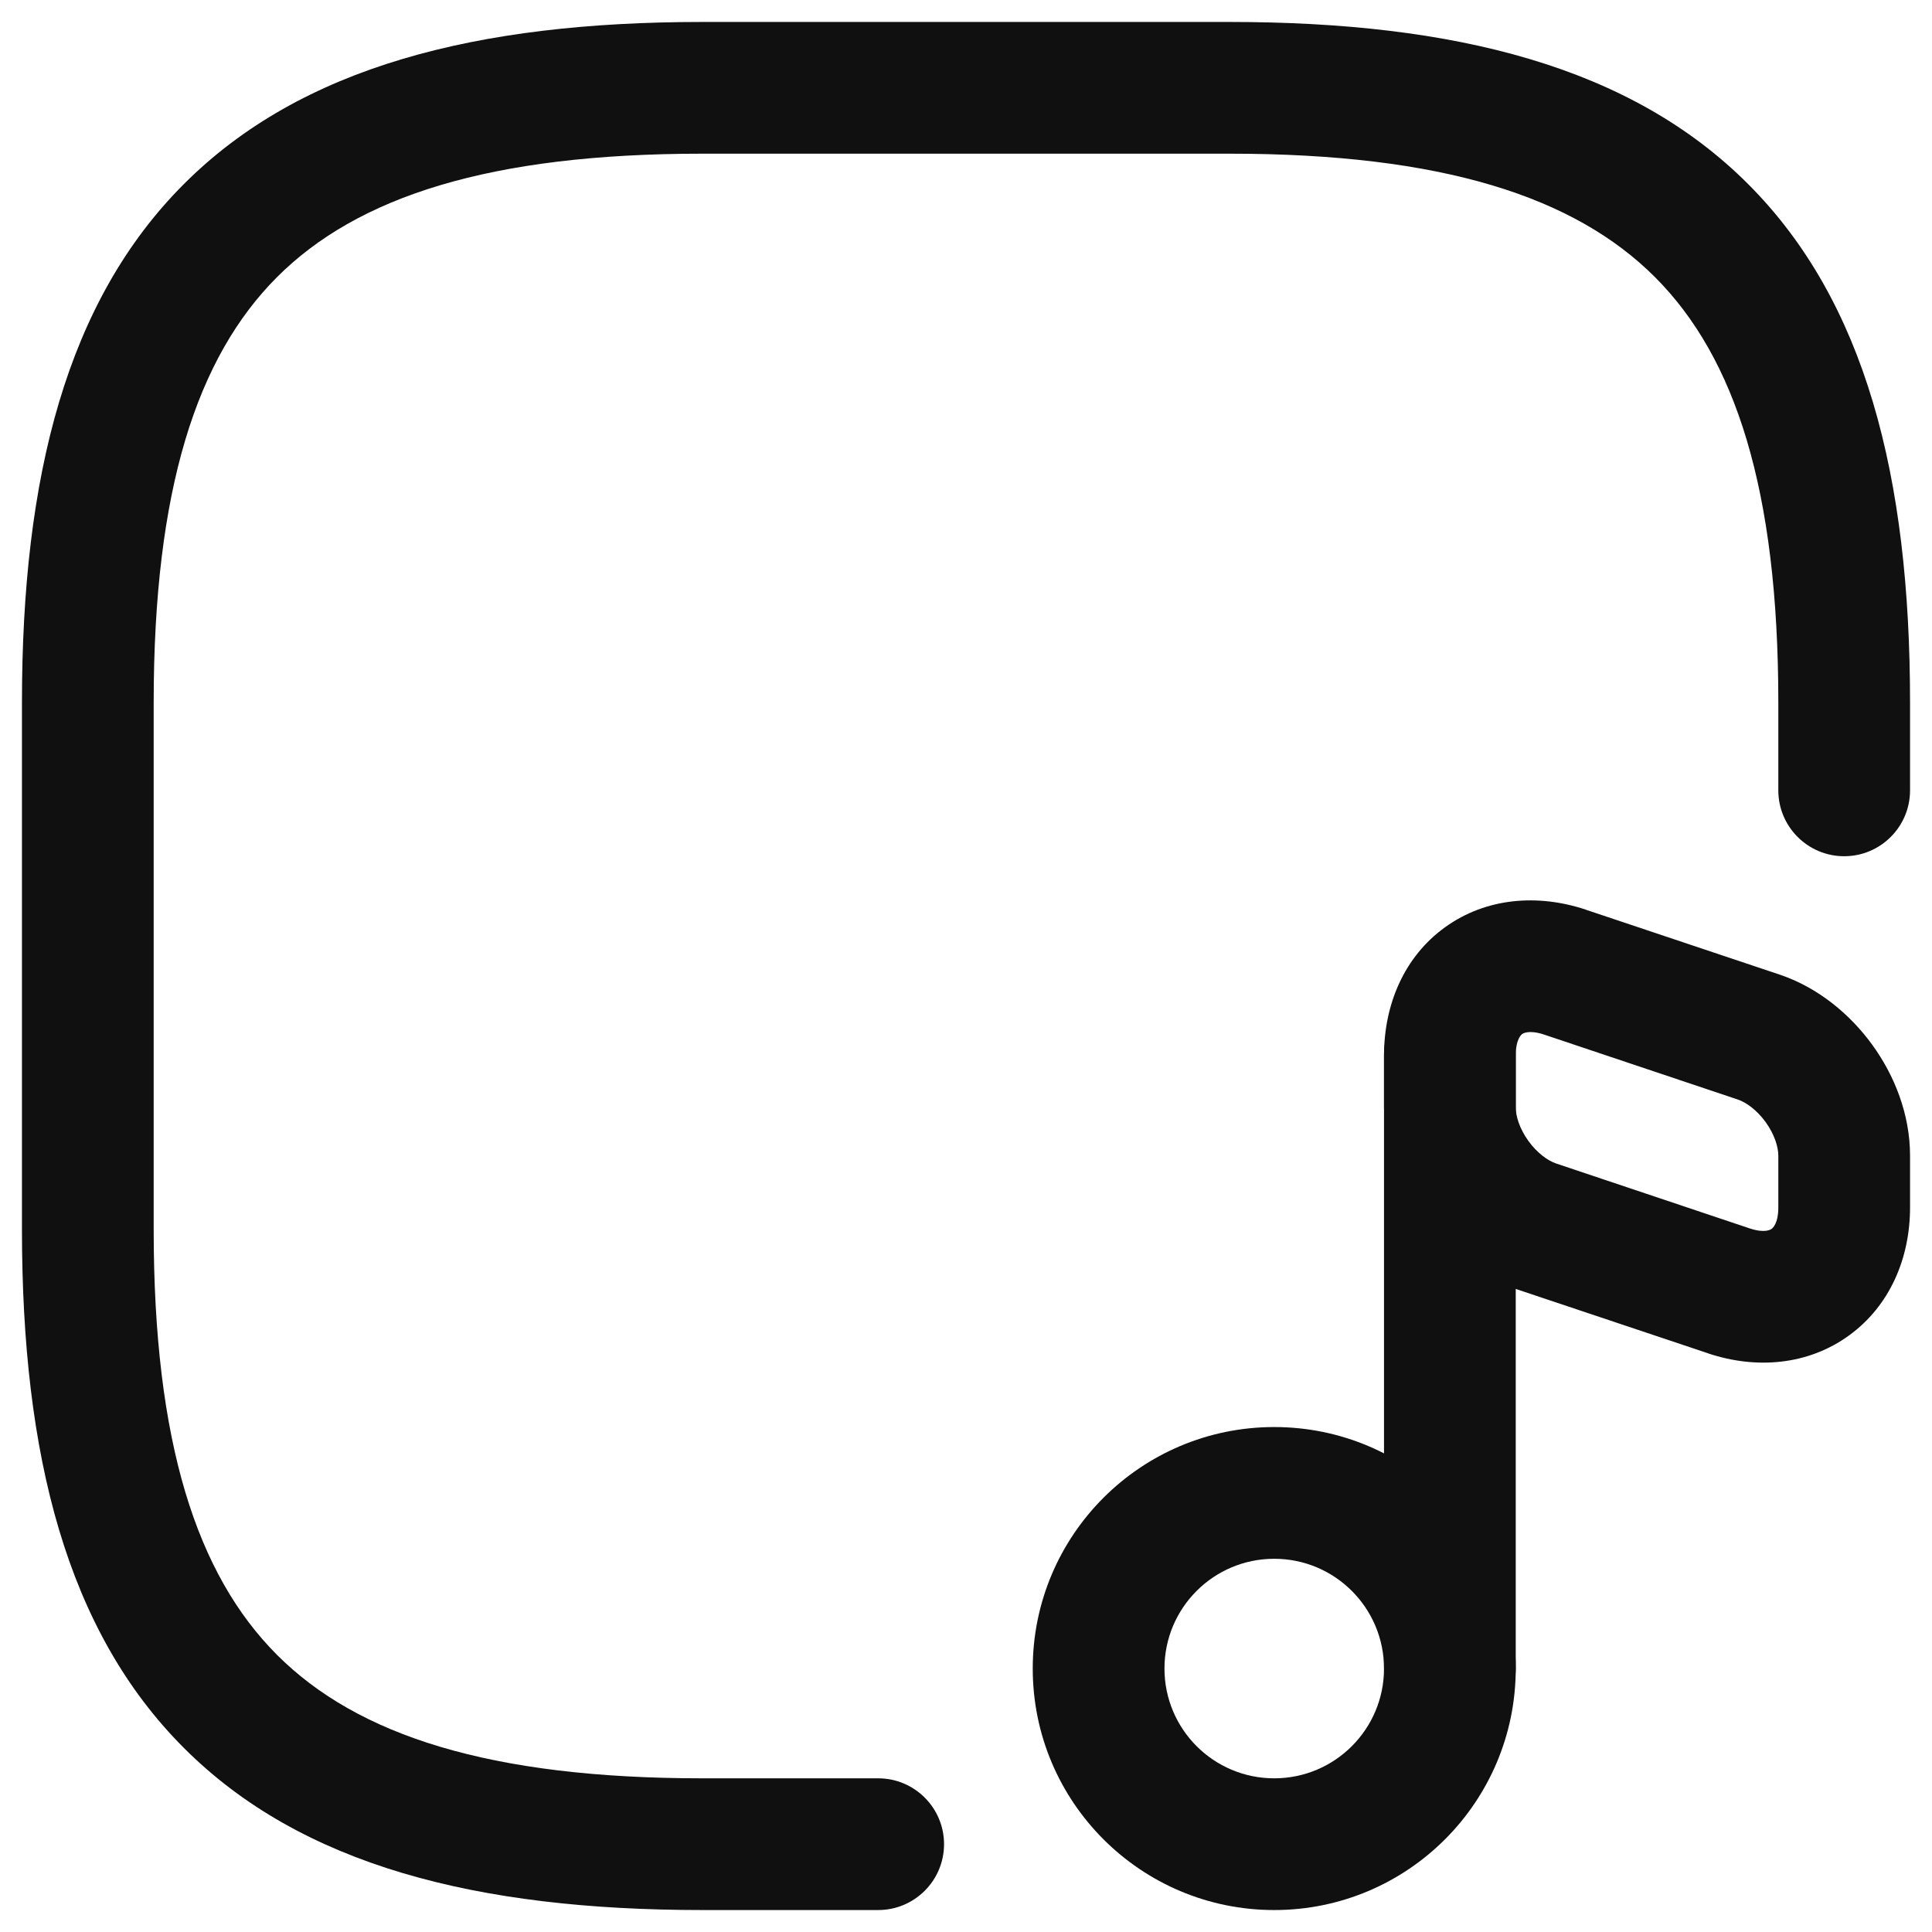 <svg width="22" height="22" viewBox="0 0 22 22" fill="none" xmlns="http://www.w3.org/2000/svg">
<path fill-rule="evenodd" clip-rule="evenodd" d="M2.095 2.095C3.429 0.76 5.426 0.25 8 0.25H14C16.574 0.25 18.571 0.76 19.905 2.095C21.24 3.429 21.75 5.426 21.75 8V9C21.75 9.414 21.414 9.75 21 9.75C20.586 9.75 20.25 9.414 20.25 9V8C20.25 5.574 19.76 4.071 18.845 3.155C17.929 2.24 16.426 1.75 14 1.75H8C5.574 1.75 4.071 2.24 3.155 3.155C2.24 4.071 1.75 5.574 1.75 8V14C1.75 16.426 2.24 17.929 3.155 18.845C4.071 19.76 5.574 20.25 8 20.25H10C10.414 20.25 10.75 20.586 10.75 21C10.75 21.414 10.414 21.75 10 21.75H8C5.426 21.75 3.429 21.24 2.095 19.905C0.76 18.571 0.25 16.574 0.25 14V8C0.25 5.426 0.76 3.429 2.095 2.095Z" fill="#101010"/>
<path fill-rule="evenodd" clip-rule="evenodd" d="M14.51 17.75C13.819 17.75 13.26 18.31 13.26 19C13.26 19.69 13.819 20.25 14.51 20.25C15.2 20.25 15.76 19.69 15.76 19C15.76 18.31 15.2 17.75 14.51 17.75ZM11.76 19C11.76 17.481 12.991 16.25 14.51 16.25C16.029 16.25 17.26 17.481 17.26 19C17.26 20.519 16.029 21.75 14.51 21.75C12.991 21.75 11.76 20.519 11.76 19Z" fill="#101010"/>
<path fill-rule="evenodd" clip-rule="evenodd" d="M16.51 11.26C16.924 11.26 17.26 11.596 17.26 12.01V19C17.26 19.414 16.924 19.75 16.51 19.75C16.096 19.75 15.76 19.414 15.76 19V12.01C15.76 11.596 16.096 11.26 16.51 11.26Z" fill="#101010"/>
<path fill-rule="evenodd" clip-rule="evenodd" d="M17.333 11.775C17.326 11.78 17.26 11.83 17.26 12.02V12.61C17.26 12.708 17.302 12.85 17.404 12.992C17.506 13.133 17.628 13.218 17.72 13.249L19.927 13.989C19.927 13.989 19.927 13.989 19.927 13.989C20.097 14.045 20.164 14.001 20.174 13.993C20.185 13.985 20.25 13.933 20.25 13.75V13.16C20.25 13.062 20.208 12.92 20.106 12.778C20.004 12.637 19.881 12.552 19.79 12.521L17.583 11.781C17.582 11.781 17.583 11.782 17.583 11.781C17.408 11.723 17.341 11.769 17.333 11.775ZM16.456 10.558C16.924 10.221 17.512 10.177 18.057 10.358L18.058 10.359L20.271 11.1C20.709 11.249 21.071 11.554 21.321 11.899C21.572 12.245 21.75 12.688 21.75 13.16V13.75C21.75 14.327 21.52 14.87 21.055 15.207C20.591 15.544 20.003 15.595 19.453 15.412L19.452 15.411L17.238 14.67C16.8 14.521 16.438 14.216 16.188 13.871C15.938 13.525 15.76 13.082 15.76 12.61V12.02C15.76 11.44 15.988 10.895 16.456 10.558Z" fill="#101010"/>
</svg>
